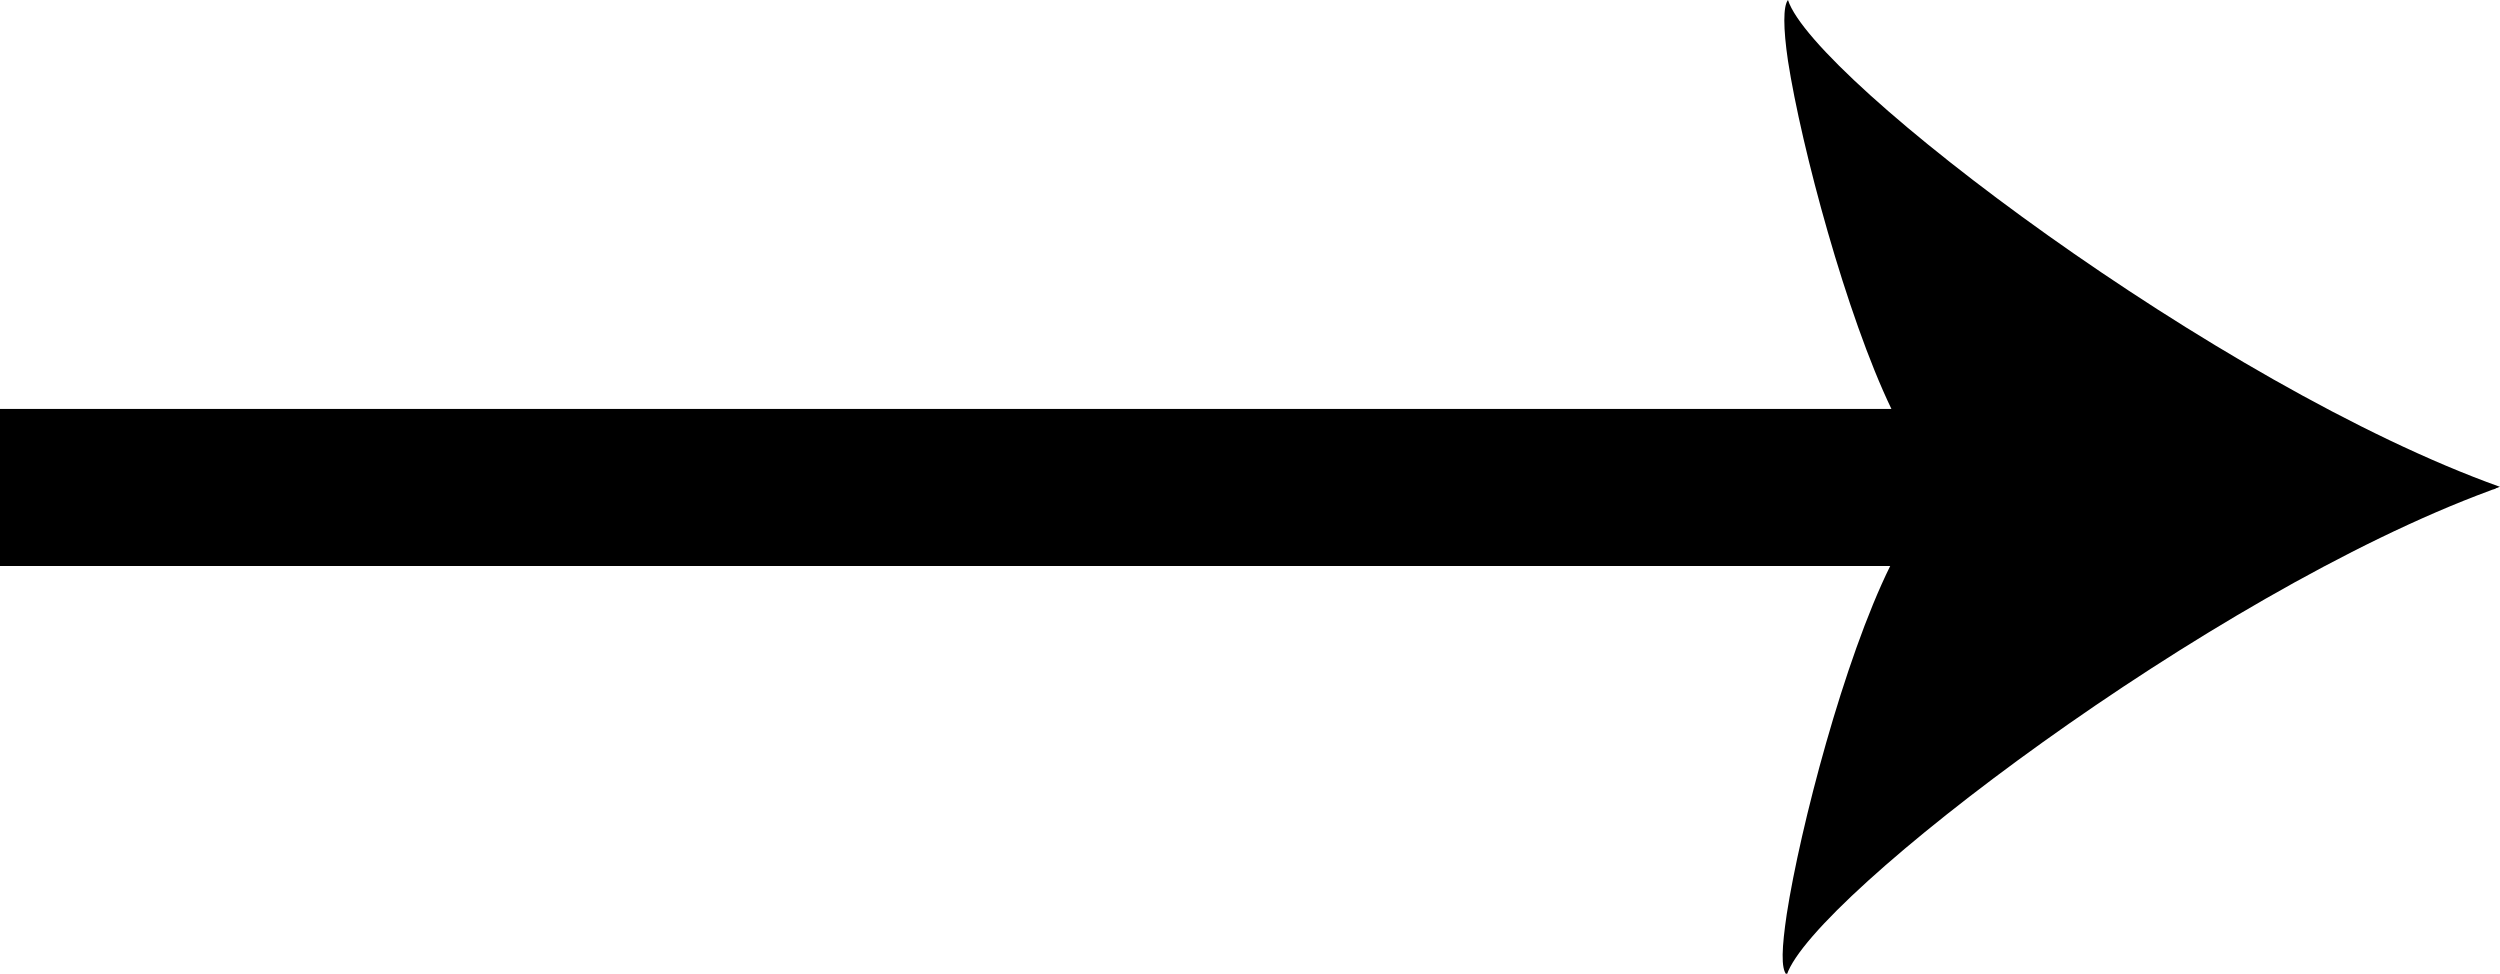 <svg xmlns="http://www.w3.org/2000/svg" viewBox="0 0 205.4 80"><path d="M205.4 40C182.2 31.7 149 6.5 146.9 0c-.4.5-.4 2.3 0 5 1.1 7.1 4.8 20.9 8.5 28.6H0v12.9h155.3c-3.8 7.7-7.4 21.5-8.5 28.6-.4 2.7-.5 4.5 0 5 2.1-6.4 34.7-31.3 57.8-39.8.2-.1.4-.1.5-.2.1 0 .2-.1.3-.1z"/></svg>